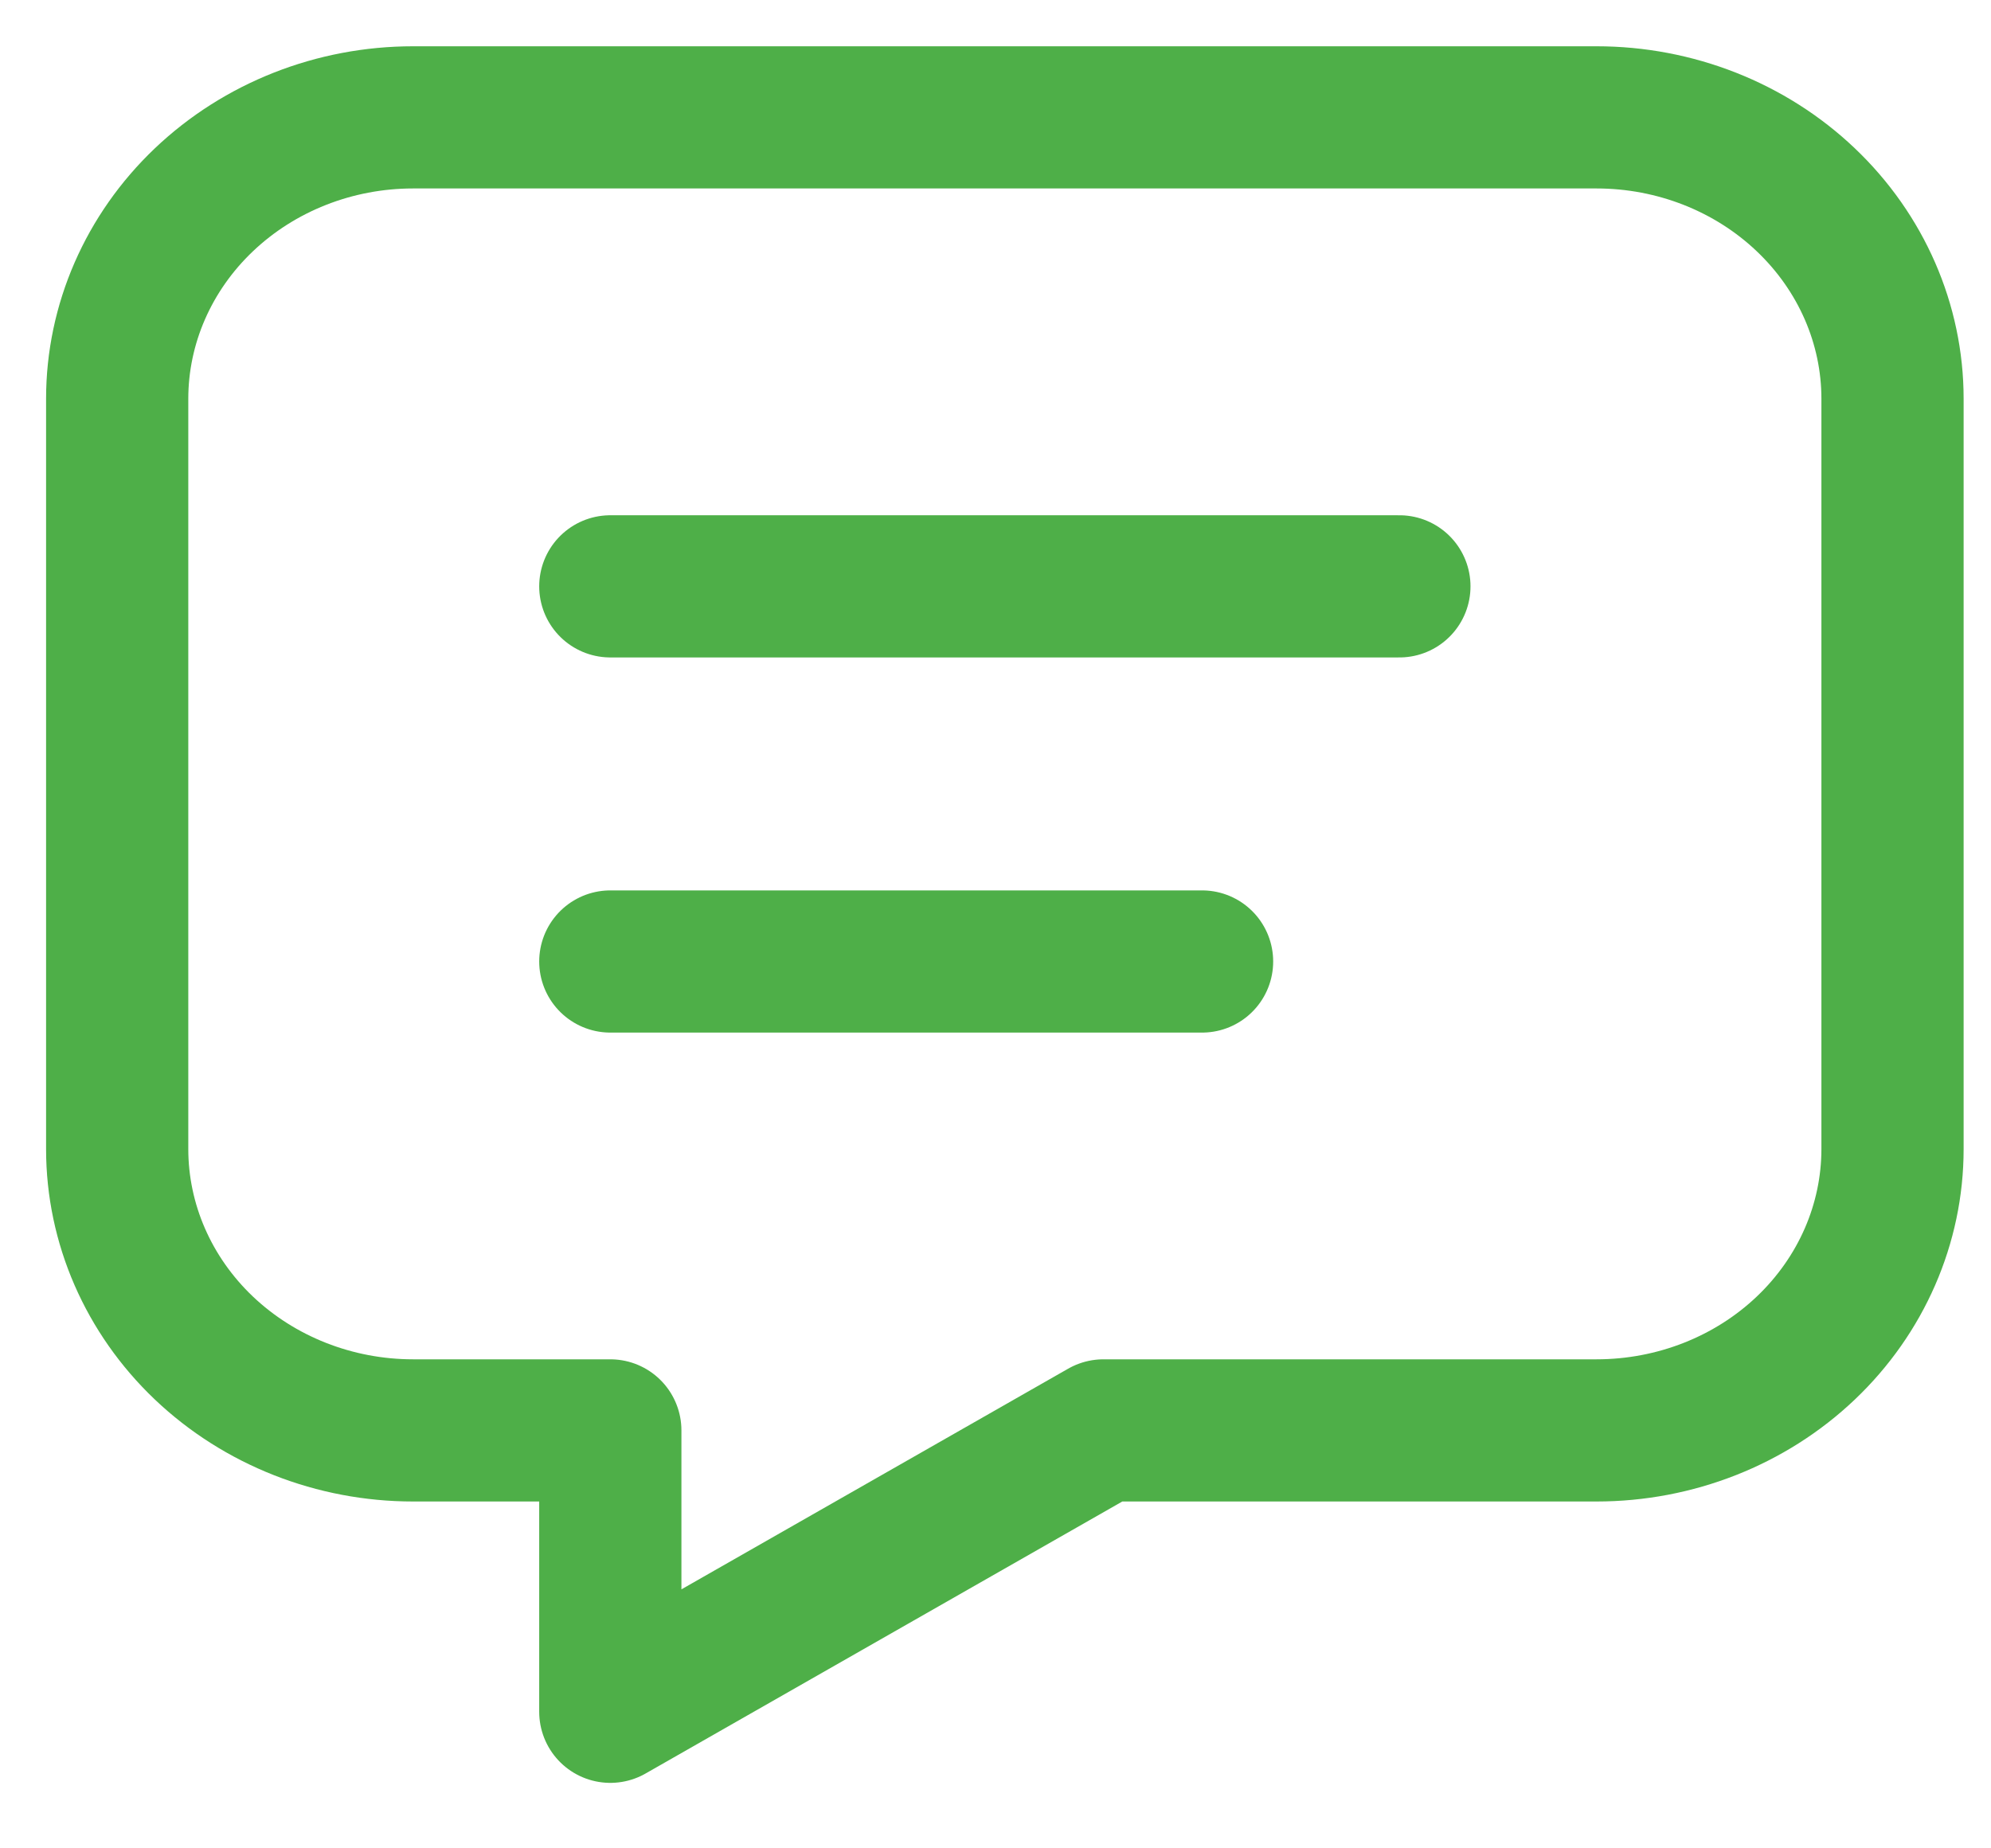 <svg width="28" height="26" viewBox="0 0 28 26" fill="none" xmlns="http://www.w3.org/2000/svg">
<path d="M8.583 8.248H19.68M8.583 13.525H16.905M22.453 1.651C23.557 1.651 24.616 2.068 25.396 2.811C26.176 3.553 26.615 4.56 26.615 5.609V16.163C26.615 17.213 26.176 18.22 25.396 18.962C24.616 19.704 23.557 20.121 22.453 20.121H15.518L8.583 24.079V20.121H5.809C4.706 20.121 3.648 19.704 2.867 18.962C2.087 18.22 1.648 17.213 1.648 16.163V5.609C1.648 4.56 2.087 3.553 2.867 2.811C3.648 2.068 4.706 1.651 5.809 1.651H22.453Z" stroke="#4EAF48" stroke-width="2" stroke-linecap="round" stroke-linejoin="round"/>
</svg>
